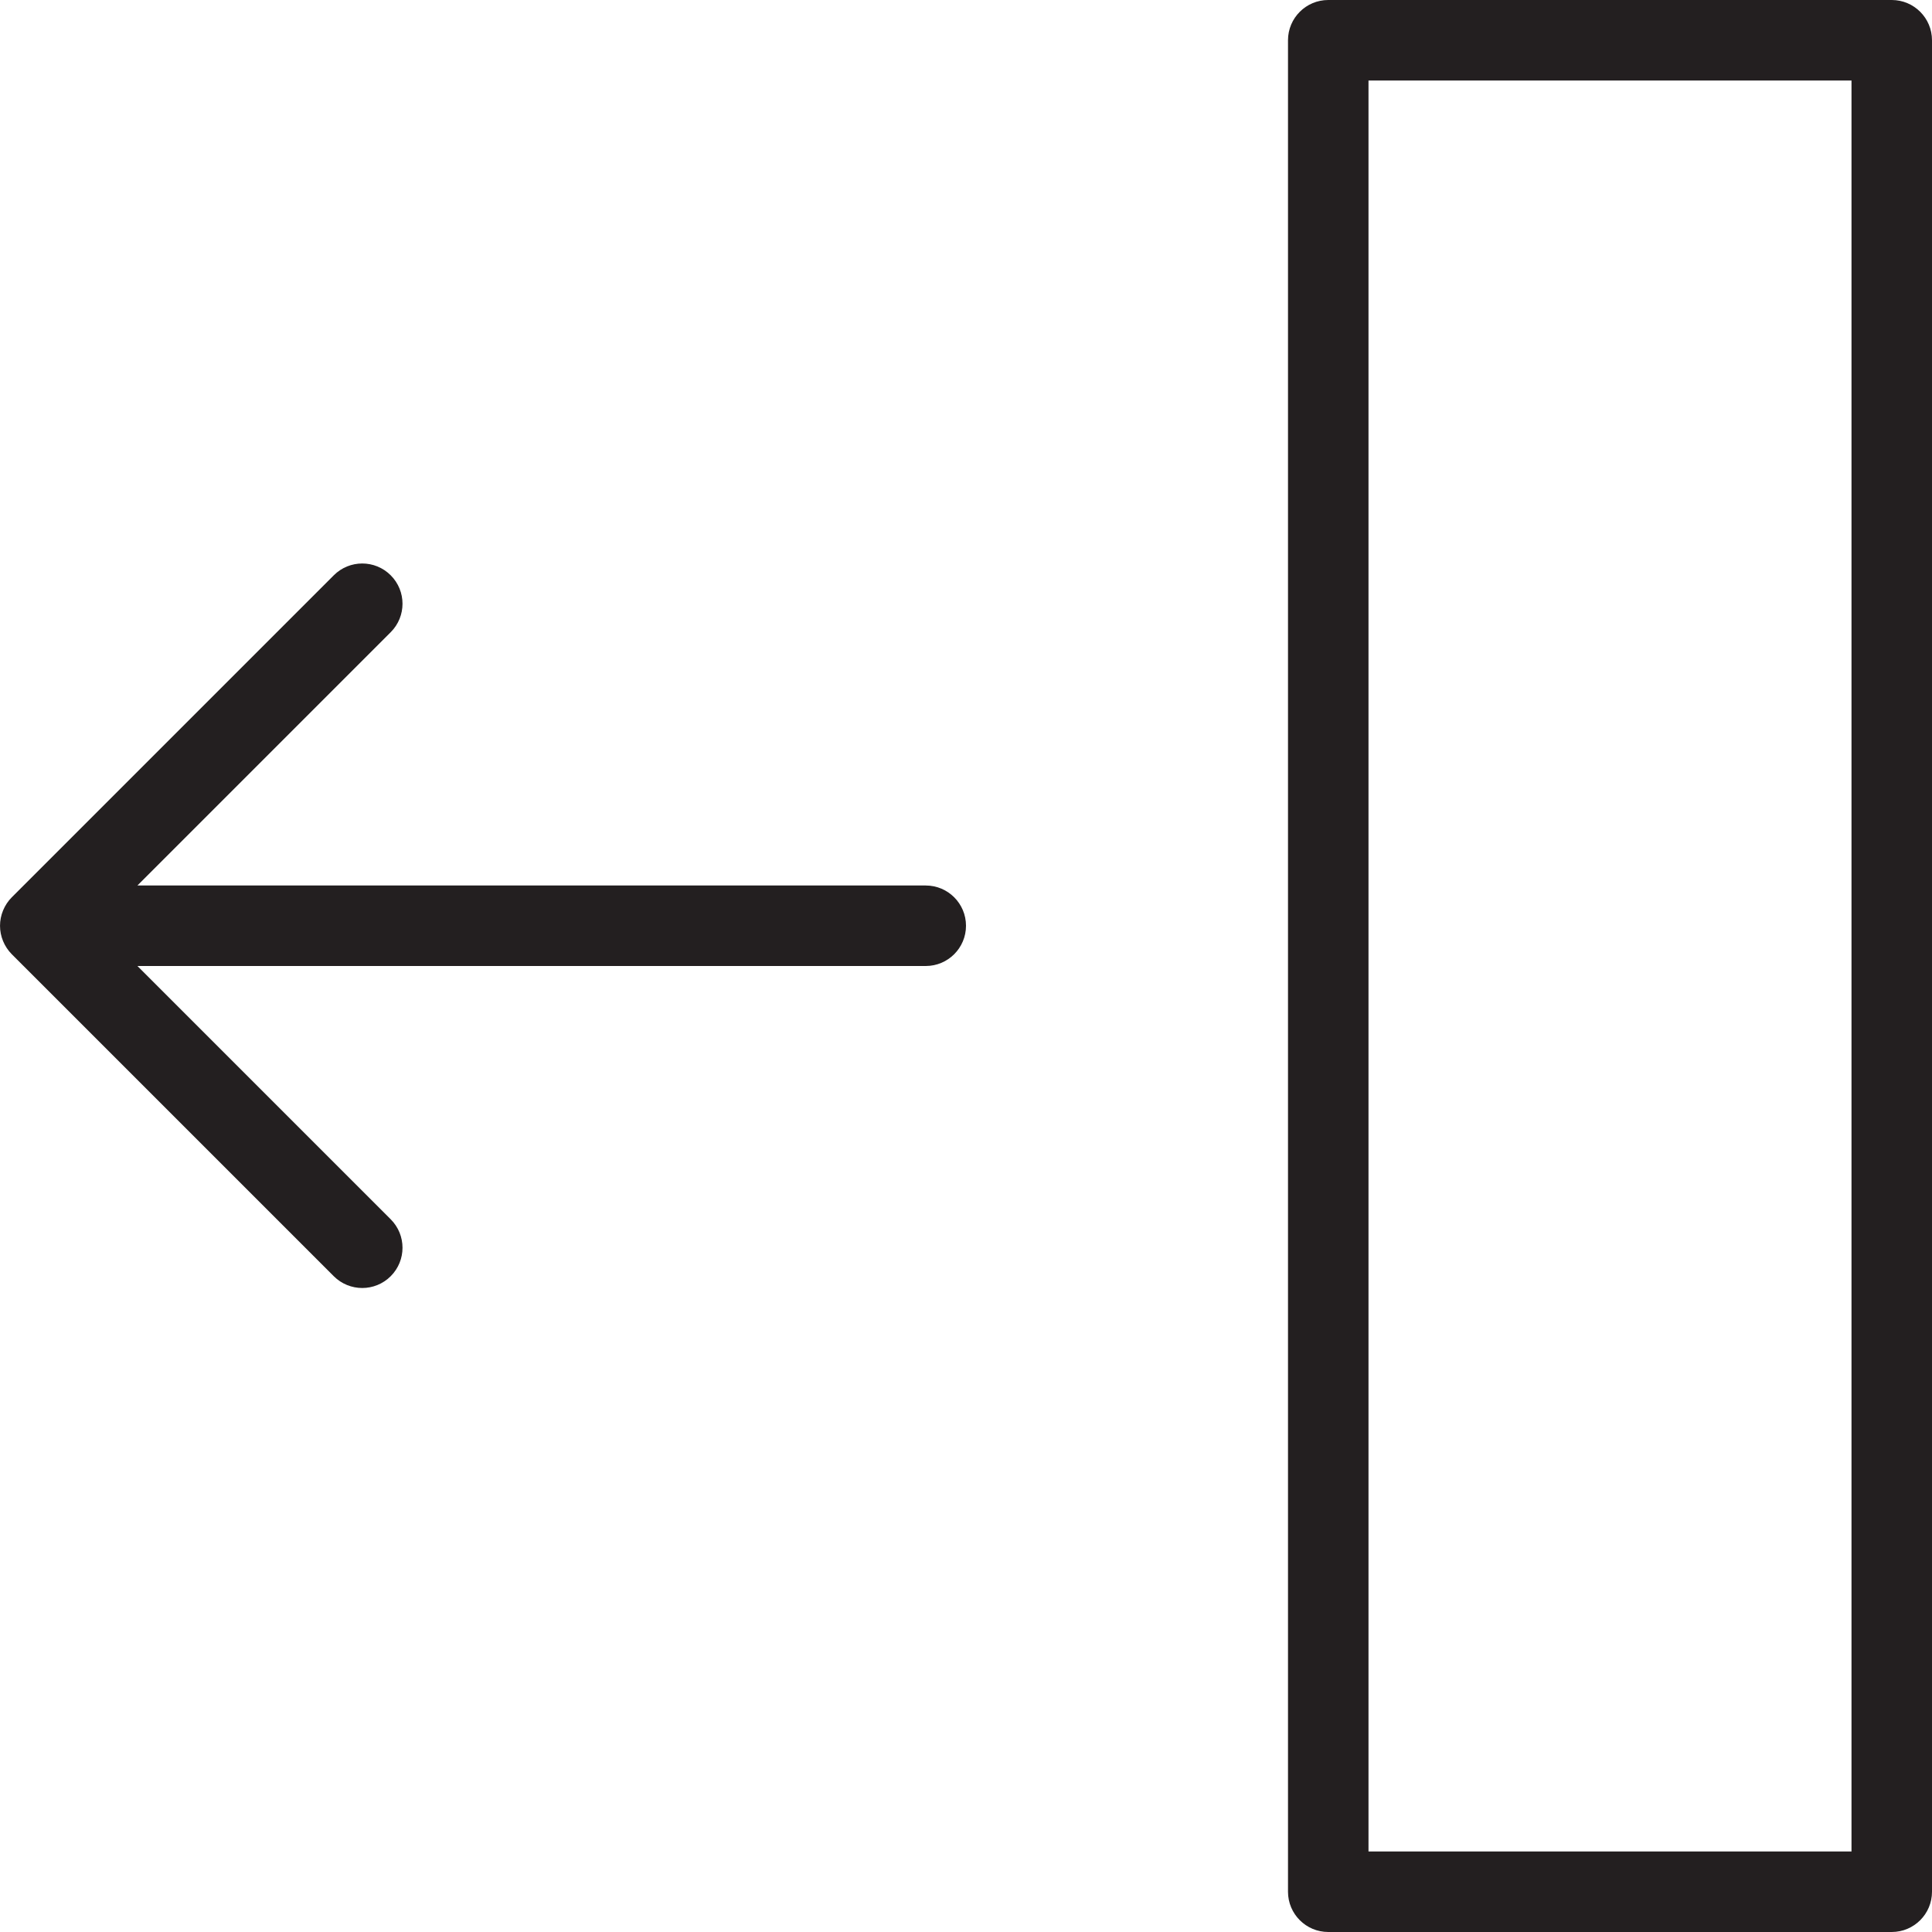 <?xml version="1.0" encoding="utf-8"?>
<!-- Generator: Adobe Illustrator 17.0.0, SVG Export Plug-In . SVG Version: 6.00 Build 0)  -->
<!DOCTYPE svg PUBLIC "-//W3C//DTD SVG 1.1//EN" "http://www.w3.org/Graphics/SVG/1.1/DTD/svg11.dtd">
<svg version="1.1" id="Layer_1" xmlns="http://www.w3.org/2000/svg" xmlns:xlink="http://www.w3.org/1999/xlink" x="0px" y="0px"
	 width="48px" height="48px" viewBox="0 0 48 48" enable-background="new 0 0 48 48" xml:space="preserve">
<g>
	<path fill="#231F20" d="M23,22H3.414l6.293-6.293c0.391-0.391,0.391-1.023,0-1.414c-0.391-0.391-1.023-0.391-1.414,0l-8,8
		c-0.092,0.092-0.165,0.203-0.216,0.325c-0.102,0.245-0.102,0.52,0,0.765c0.051,0.122,0.124,0.232,0.216,0.325l8,8
		C8.488,31.902,8.744,32,9,32s0.512-0.098,0.707-0.293c0.391-0.391,0.391-1.023,0-1.414L3.414,24H23c0.552,0,1-0.448,1-1
		S23.552,22,23,22z"/>
	<path fill="#231F20" d="M47,0H33c-0.552,0-1,0.448-1,1v46c0,0.552,0.448,1,1,1h14c0.552,0,1-0.448,1-1V1C48,0.448,47.552,0,47,0z
		 M46,46H34V2h12V46z"/>
</g>
<g id="nyt_x5F_exporter_x5F_info" display="none">
</g>
</svg>
